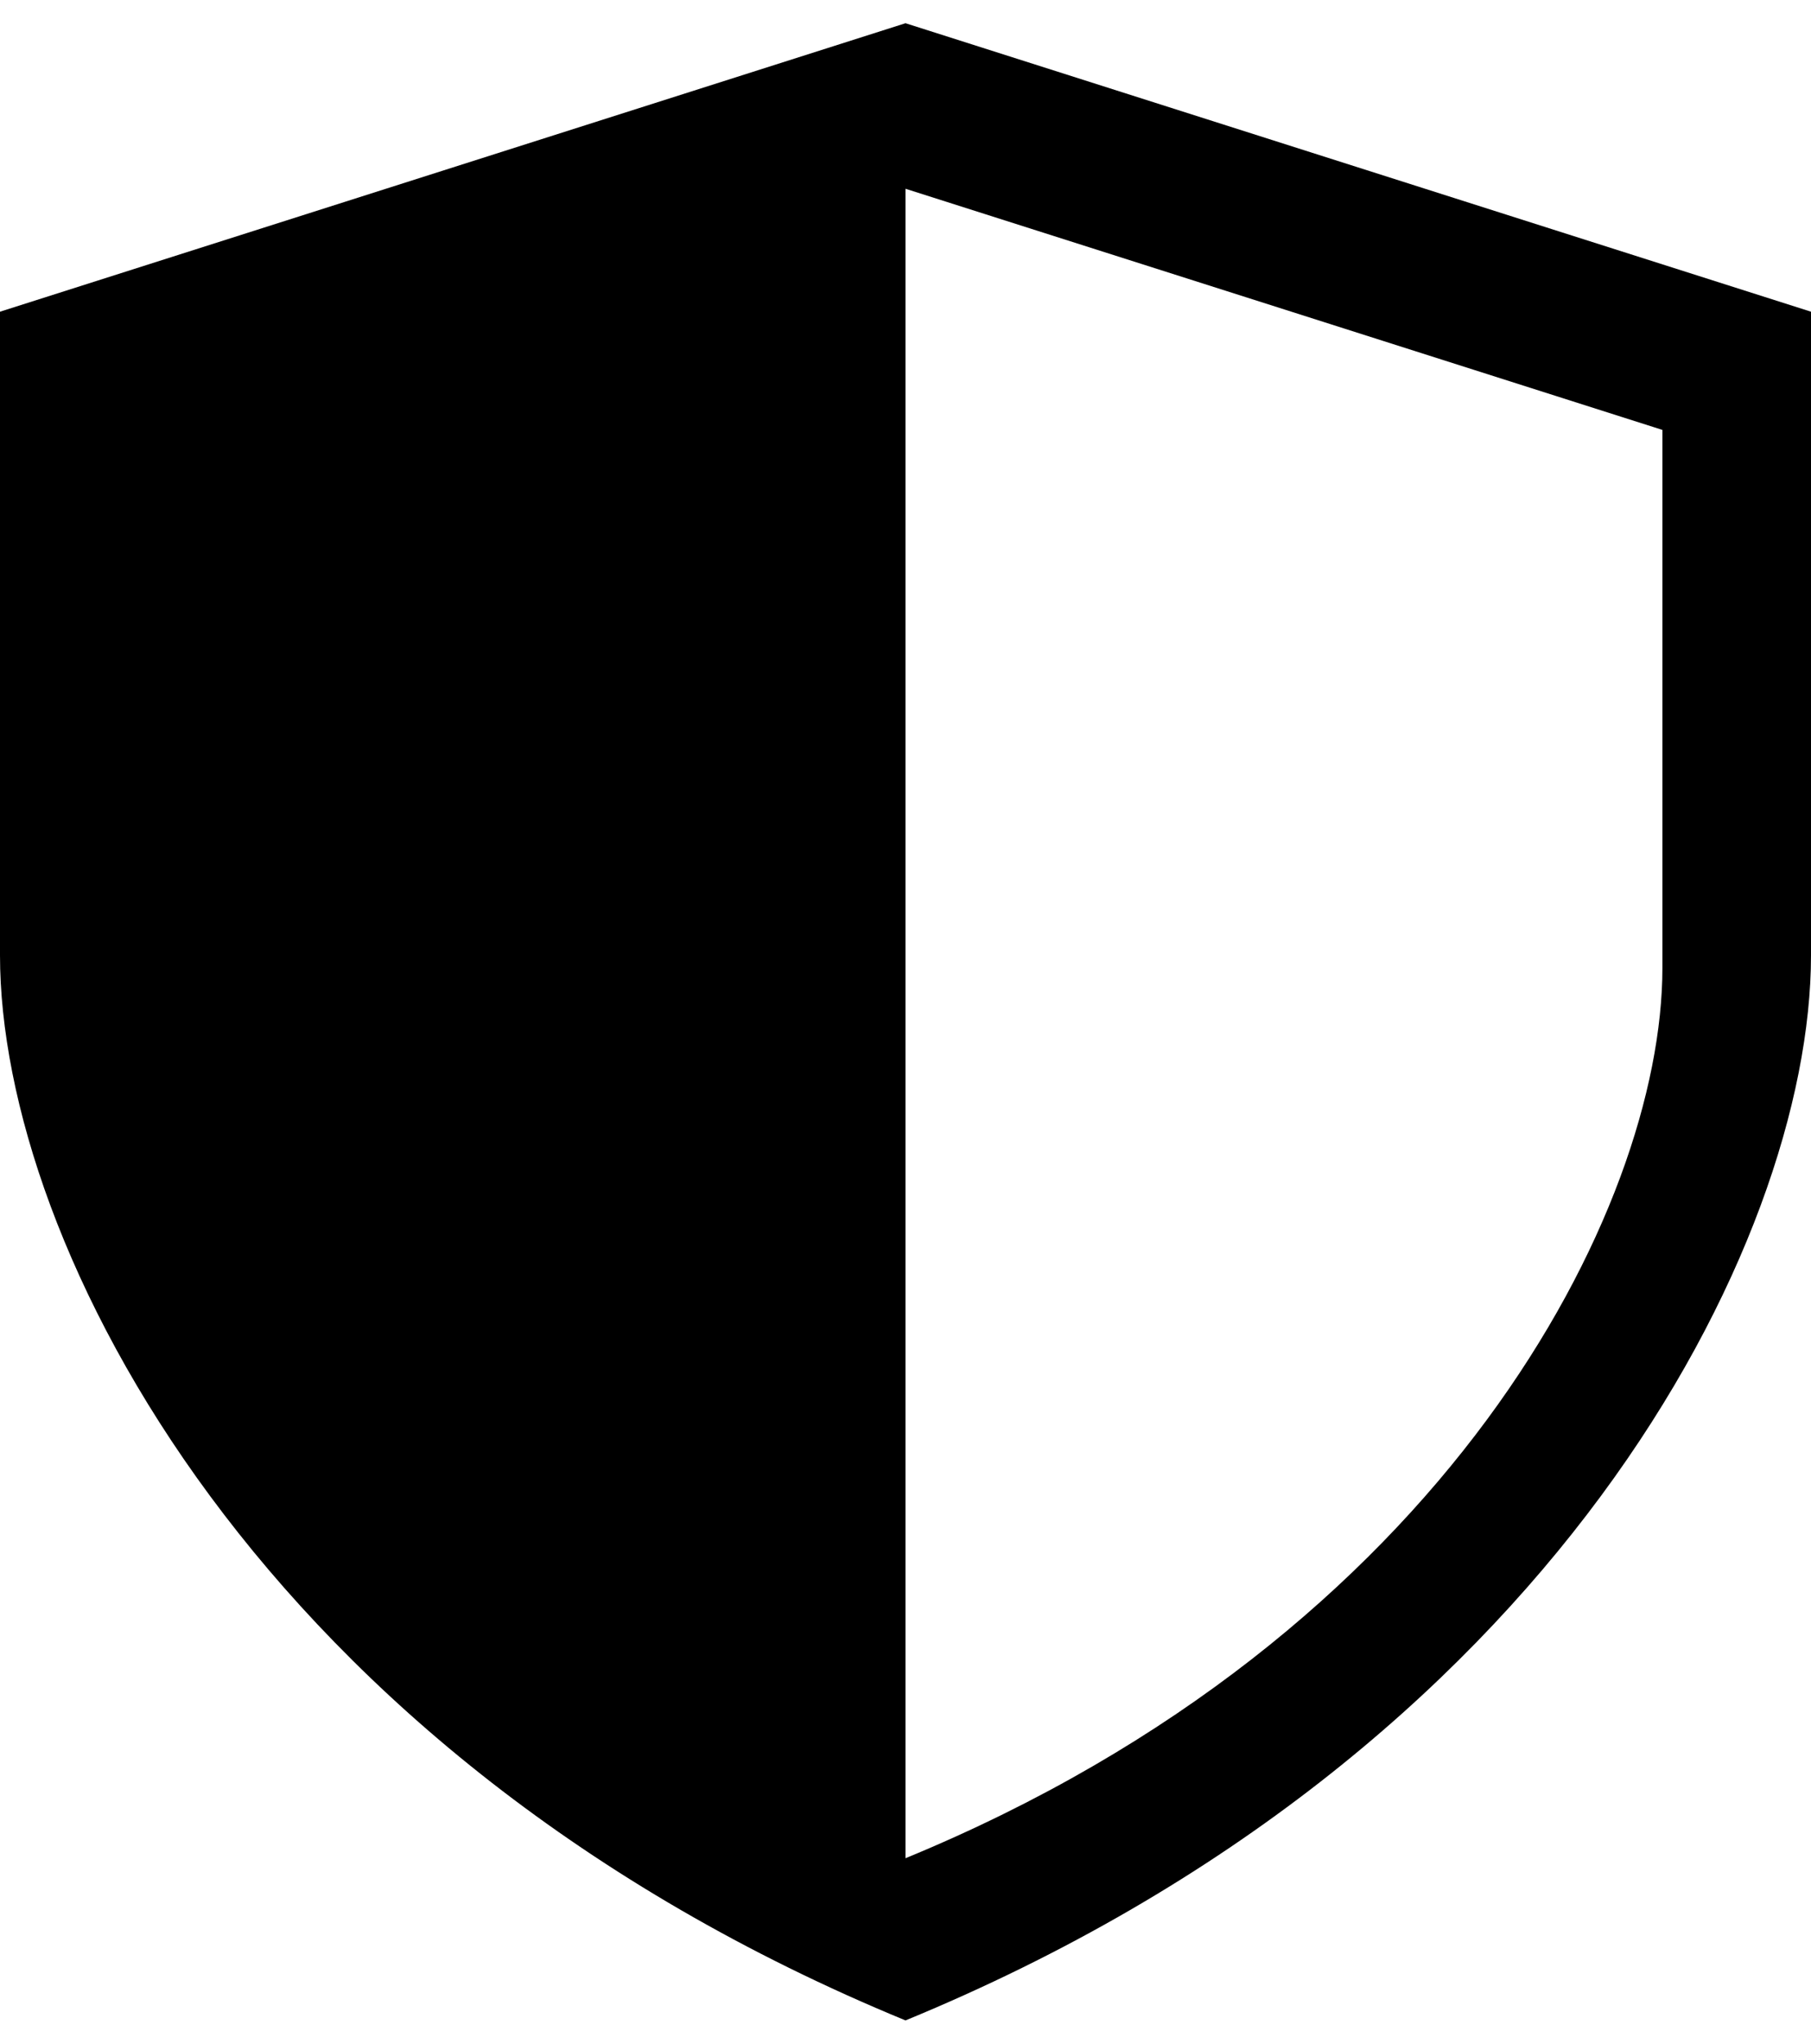 <svg width="39" height="44" viewBox="0 0 39 44" fill="none" xmlns="http://www.w3.org/2000/svg">
<path fill-rule="evenodd" clip-rule="evenodd" d="M0 6.711L19.5 0.5V43.5C5.571 37.767 0 26.778 0 20.567V6.711ZM39 6.711L19.5 0.5V4.064L19.5 4.064V40.008C19.5 40.008 19.5 40.008 19.5 40.008V43.5C33.429 37.767 39 26.778 39 20.567V6.711ZM19.5 40.008C31.143 35.215 35.8 26.03 35.8 20.838V9.256L19.5 4.064V40.008Z" fill="#000"/>
</svg>